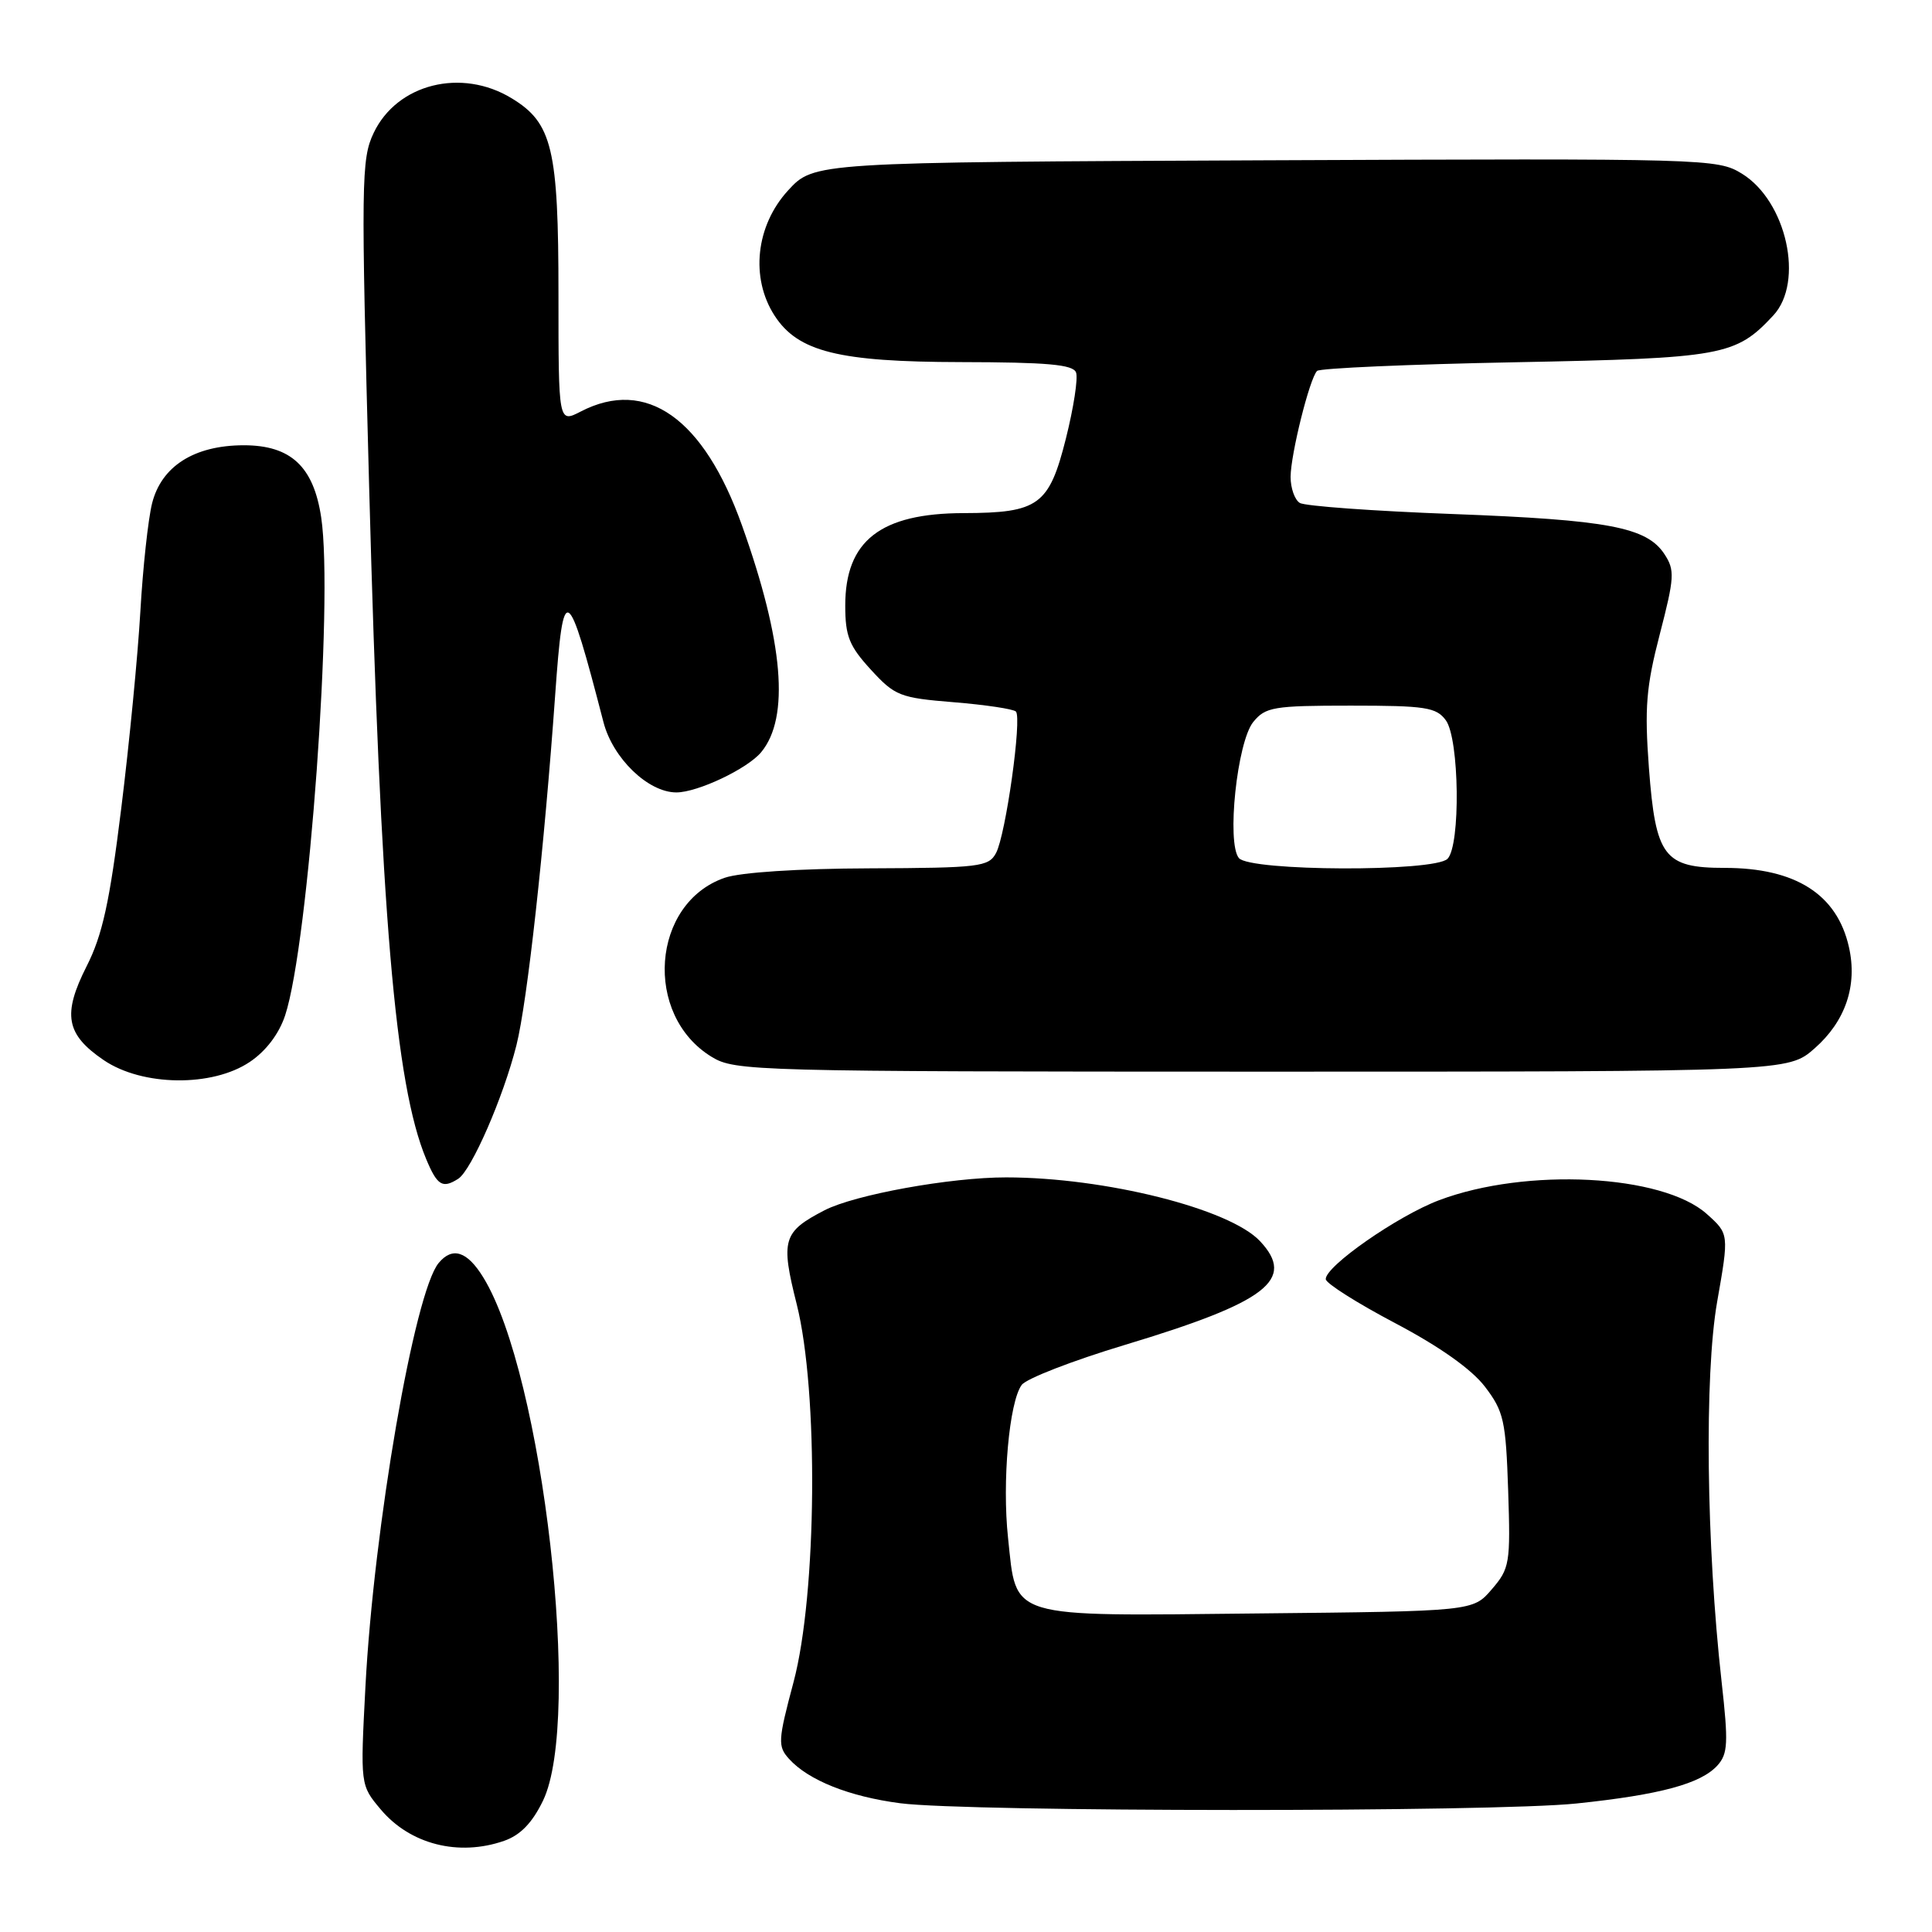 <?xml version="1.0" encoding="UTF-8" standalone="no"?>
<!DOCTYPE svg PUBLIC "-//W3C//DTD SVG 1.1//EN" "http://www.w3.org/Graphics/SVG/1.1/DTD/svg11.dtd" >
<svg xmlns="http://www.w3.org/2000/svg" xmlns:xlink="http://www.w3.org/1999/xlink" version="1.1" viewBox="0 0 256 256">
 <g >
 <path fill="currentColor"
d=" M 66.80 243.92 C 68.95 243.17 70.53 241.54 71.95 238.60 C 77.17 227.82 71.95 182.10 64.03 169.25 C 61.90 165.78 59.94 165.16 58.12 167.36 C 54.91 171.23 49.53 202.37 48.42 223.52 C 47.74 236.54 47.74 236.54 50.45 239.76 C 54.34 244.39 60.77 246.02 66.80 243.92 Z  M 208.91 238.97 C 220.01 237.81 225.37 236.35 227.57 233.93 C 228.96 232.39 229.03 230.95 228.12 222.83 C 226.09 204.72 225.83 182.25 227.53 172.50 C 229.11 163.50 229.11 163.50 226.16 160.86 C 220.30 155.61 202.24 154.68 190.70 159.03 C 185.22 161.09 175.59 167.80 175.67 169.50 C 175.69 170.05 179.83 172.67 184.86 175.32 C 190.76 178.43 194.99 181.43 196.76 183.74 C 199.26 187.02 199.53 188.23 199.84 197.51 C 200.16 207.16 200.04 207.84 197.67 210.59 C 195.18 213.50 195.18 213.50 166.63 213.79 C 133.21 214.14 134.73 214.60 133.57 203.77 C 132.77 196.35 133.72 185.76 135.38 183.51 C 135.99 182.67 142.14 180.29 149.04 178.21 C 167.89 172.53 171.75 169.56 166.95 164.45 C 162.92 160.16 146.44 156.02 133.34 156.01 C 125.95 156.00 113.26 158.30 109.25 160.37 C 103.73 163.23 103.42 164.28 105.57 172.82 C 108.47 184.36 108.25 211.23 105.15 222.88 C 103.08 230.64 103.04 231.39 104.55 233.06 C 107.12 235.90 112.54 238.06 119.29 238.94 C 128.31 240.11 197.84 240.14 208.91 238.97 Z  M 60.71 156.20 C 62.47 155.08 66.69 145.41 68.43 138.50 C 69.87 132.77 72.12 112.38 73.57 92.00 C 74.65 76.85 75.16 77.14 79.96 95.68 C 81.20 100.48 85.88 105.00 89.62 105.00 C 92.43 105.00 99.04 101.87 100.86 99.67 C 104.67 95.08 103.82 85.03 98.32 69.63 C 93.25 55.41 85.64 50.03 76.95 54.53 C 74.00 56.05 74.00 56.05 74.00 38.99 C 74.00 19.72 73.19 16.30 67.81 13.03 C 61.15 8.96 52.60 11.11 49.51 17.62 C 47.86 21.09 47.83 23.97 48.91 64.41 C 50.43 121.12 52.35 143.72 56.47 153.58 C 57.94 157.10 58.63 157.52 60.71 156.20 Z  M 33.10 140.71 C 35.24 139.28 36.97 136.99 37.78 134.55 C 40.91 125.06 44.21 79.53 42.56 68.56 C 41.55 61.81 38.53 59.00 32.30 59.00 C 25.74 59.01 21.39 61.77 20.15 66.70 C 19.63 68.79 18.93 75.22 18.60 81.00 C 18.27 86.78 17.13 98.55 16.06 107.16 C 14.53 119.54 13.57 123.92 11.48 128.03 C 8.25 134.42 8.73 137.06 13.74 140.47 C 18.86 143.95 28.13 144.06 33.10 140.71 Z  M 240.44 138.92 C 244.54 135.32 246.15 130.58 244.99 125.48 C 243.42 118.50 237.92 115.00 228.53 115.00 C 220.49 115.00 219.38 113.53 218.49 101.76 C 217.90 93.78 218.12 91.02 219.93 84.04 C 221.88 76.51 221.94 75.55 220.55 73.43 C 218.20 69.85 213.12 68.89 192.48 68.11 C 182.02 67.72 172.90 67.06 172.23 66.64 C 171.55 66.22 171.01 64.67 171.01 63.19 C 171.03 60.17 173.53 50.14 174.52 49.15 C 174.87 48.79 186.71 48.27 200.83 48.00 C 228.31 47.46 229.98 47.16 234.97 41.80 C 239.10 37.36 236.73 26.65 230.81 23.01 C 227.57 21.02 226.29 20.99 167.67 21.24 C 107.85 21.50 107.85 21.50 104.42 25.24 C 100.14 29.91 99.40 36.83 102.64 41.83 C 105.74 46.61 111.13 47.95 127.28 47.98 C 138.76 48.00 142.18 48.30 142.58 49.35 C 142.87 50.10 142.26 54.03 141.24 58.10 C 139.01 66.96 137.63 67.96 127.70 67.99 C 116.67 68.01 112.00 71.65 112.00 80.24 C 112.00 84.29 112.52 85.60 115.39 88.73 C 118.58 92.21 119.23 92.47 126.39 93.05 C 130.58 93.39 134.28 93.95 134.61 94.28 C 135.44 95.11 133.27 110.62 131.98 113.03 C 131.01 114.86 129.78 115.00 115.21 115.06 C 105.79 115.09 98.11 115.59 96.03 116.31 C 86.31 119.66 85.22 134.51 94.30 140.04 C 97.39 141.93 99.83 141.99 167.22 142.00 C 236.93 142.00 236.93 142.00 240.44 138.92 Z  M 164.16 113.70 C 162.51 111.70 163.92 98.33 166.06 95.67 C 167.68 93.68 168.73 93.50 178.99 93.50 C 188.89 93.50 190.32 93.72 191.58 95.44 C 193.38 97.90 193.55 112.05 191.80 113.80 C 190.05 115.55 165.63 115.46 164.16 113.70 Z "/>
</g>
</svg>